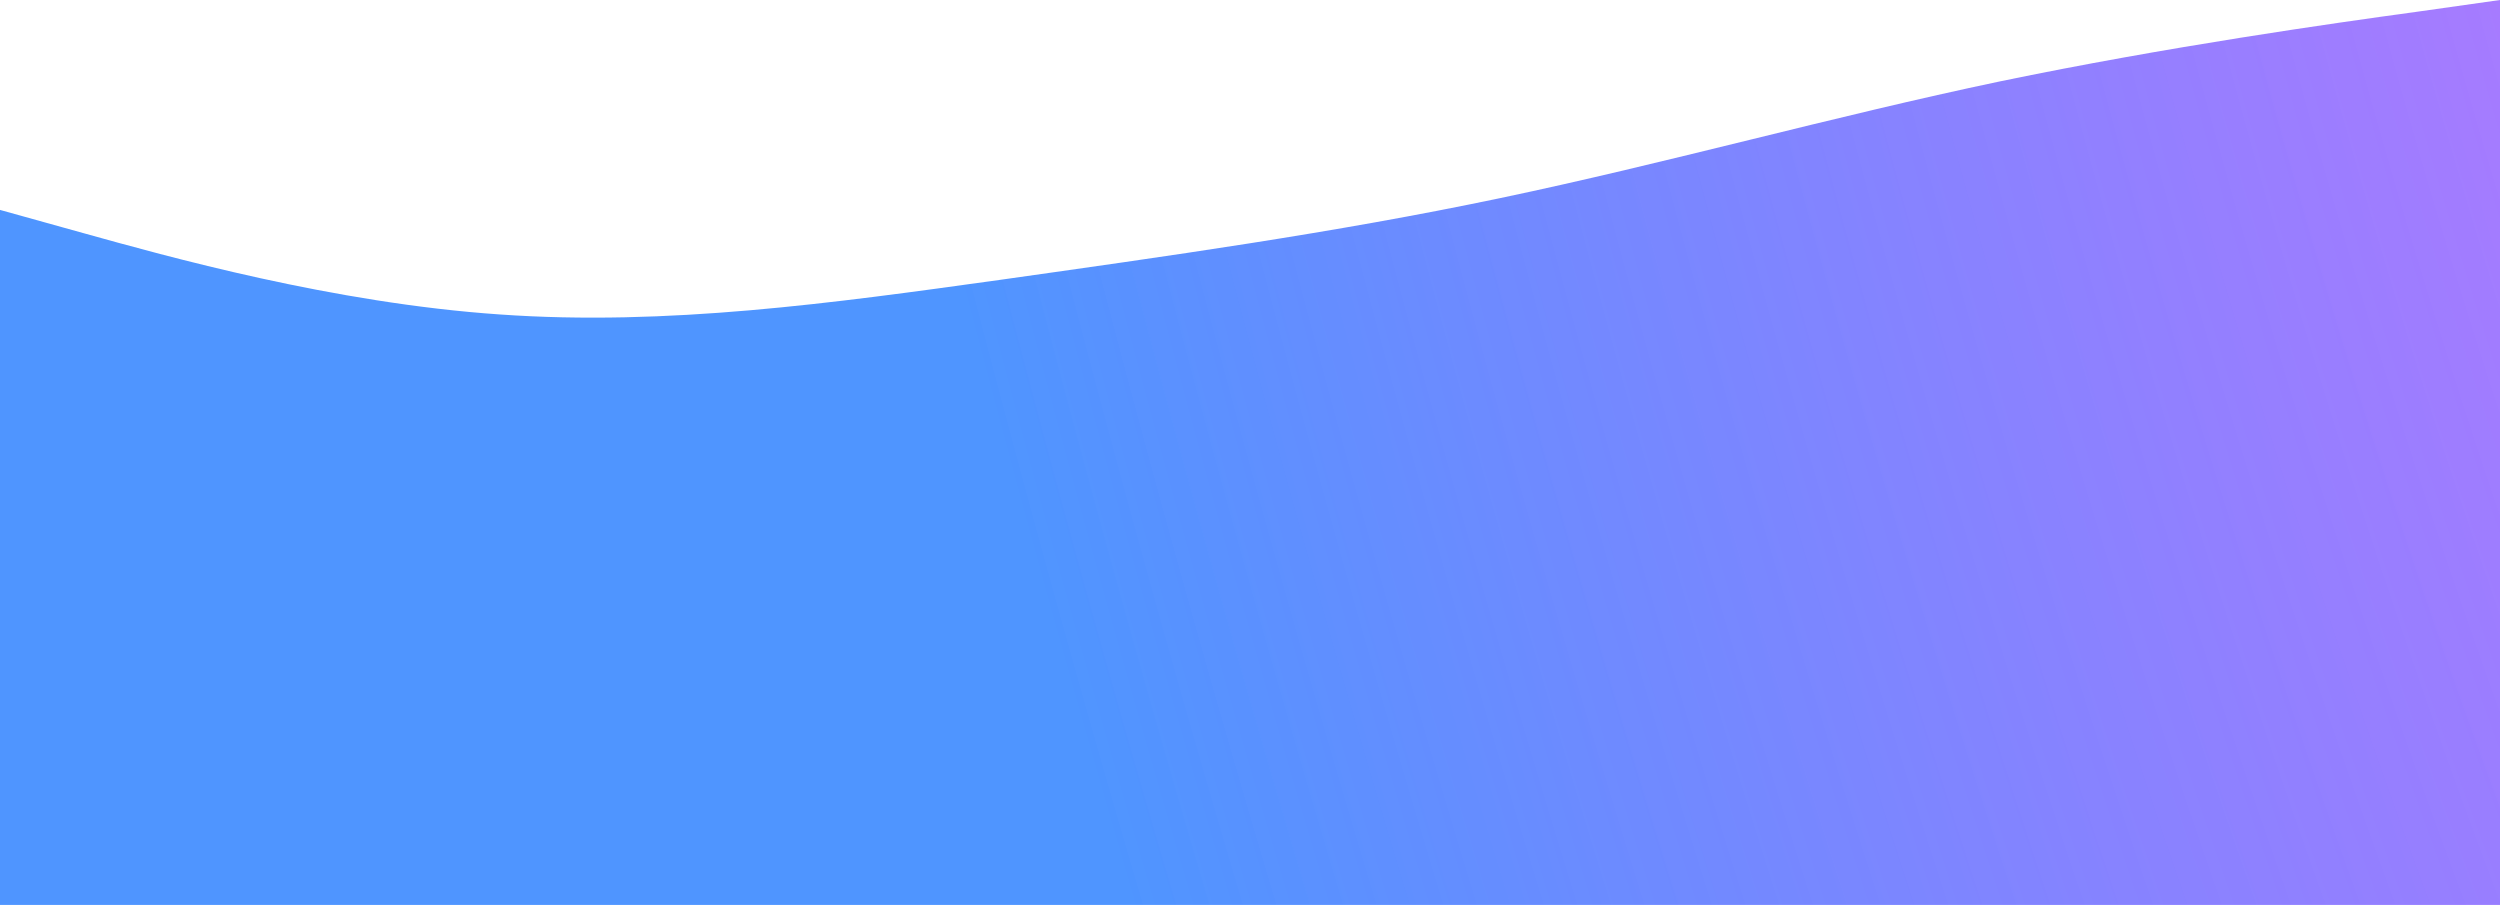 <svg width="1152" height="417" viewBox="0 0 1152 417" fill="none" xmlns="http://www.w3.org/2000/svg">
<path fill-rule="evenodd" clip-rule="evenodd" d="M0 96.729L38.393 107.414C76.787 118.1 153.573 139.657 230.36 144.906C307.146 150.343 383.933 139.657 460.72 128.972C537.506 118.1 614.494 107.414 691.28 91.293C768.067 75.171 844.854 53.613 921.64 37.492C998.427 21.558 1075.21 10.685 1113.61 5.436L1152 0V417.5H1113.61C1075.21 417.5 998.427 417.5 921.64 417.5C844.854 417.5 768.067 417.5 691.28 417.5C614.494 417.5 537.506 417.5 460.72 417.5C383.933 417.5 307.146 417.5 230.36 417.5C153.573 417.5 76.787 417.5 38.393 417.5H0L0 96.729Z" fill="url(#paint0_radial)"/>
<defs>
<radialGradient id="paint0_radial" cx="0" cy="0" r="1" gradientUnits="userSpaceOnUse" gradientTransform="translate(1536 -96) rotate(164.167) scale(1117.91 3084.63)">
<stop stop-color="#B53CFF" stop-opacity="0.7"/>
<stop offset="1" stop-color="#4F95FF"/>
</radialGradient>
</defs>
</svg>
